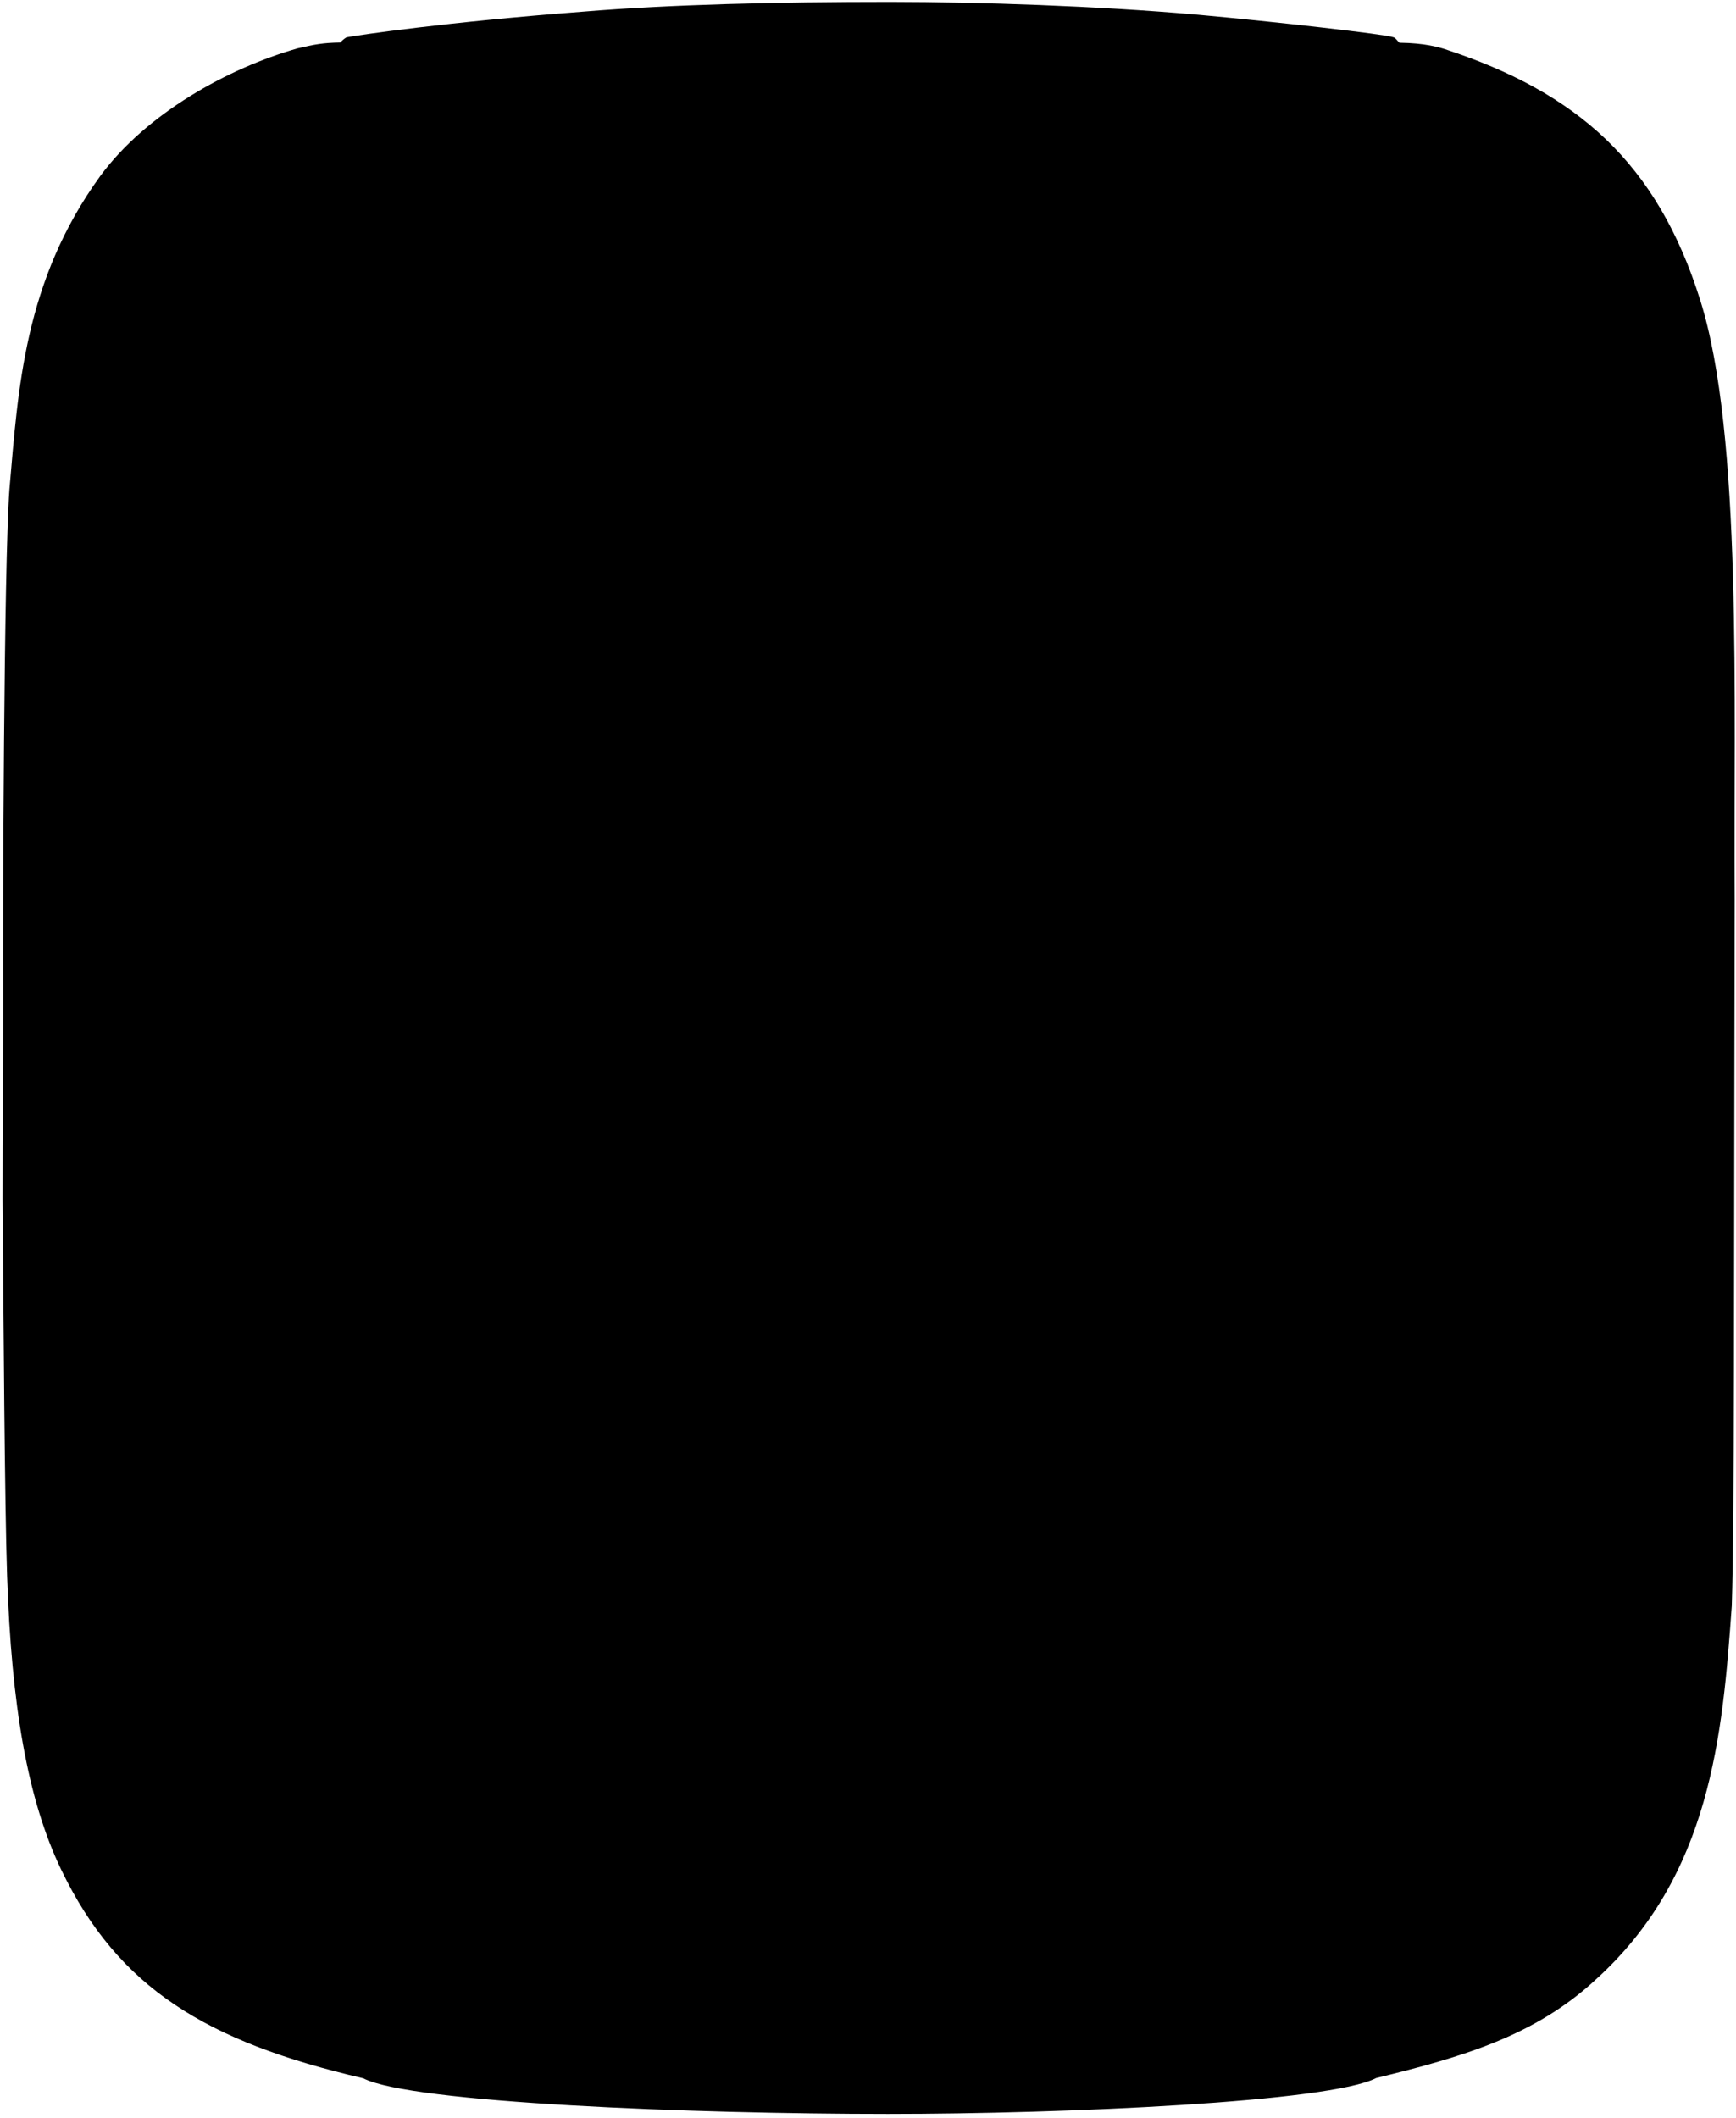 <svg xmlns="http://www.w3.org/2000/svg" width="654" height="798"><path fill-rule="evenodd" d="M335.403.726c34.109.043 77.592 1.491 115.304 4.78 29.603 2.666 71.494 7.448 74.116 8.509.875.164 1.53 1.286 2.372 2.083 9.545.11 14.88 1.679 17.302 2.471 49.587 16.316 79.757 42.648 96.046 94.556 16.015 50.904 12.49 150.982 12.957 225.601-.325 150.112-.042 232.97-1.088 266.218-3.463 48.519-7.822 101.625-51.366 140.893-22.618 20.942-49.832 29.026-82.608 36.983-17.323 9.042-117.133 13.519-183.938 13.519-73.378 0-179.727-4.171-197.627-13.41-59.338-13.794-92.373-34.124-113.775-78.503-12.85-26.684-18.775-62.205-20.418-110.665-.922-27.191-1.35-97.058-1.706-141.956 0-25.182.219-50.372.219-75.555-.167-29.915.247-163.508 2.355-191.837 3.303-38.226 5.544-78.48 34.166-118.035 17.321-23.583 47.988-40.618 74.353-48.157 6.573-1.516 9.401-2.085 16.195-2.209.404-.633 1.47-1.473 2.265-1.947 4.262-.826 38.099-5.801 89.208-9.67 32.83-2.711 72.81-3.669 115.668-3.669z"/></svg>
